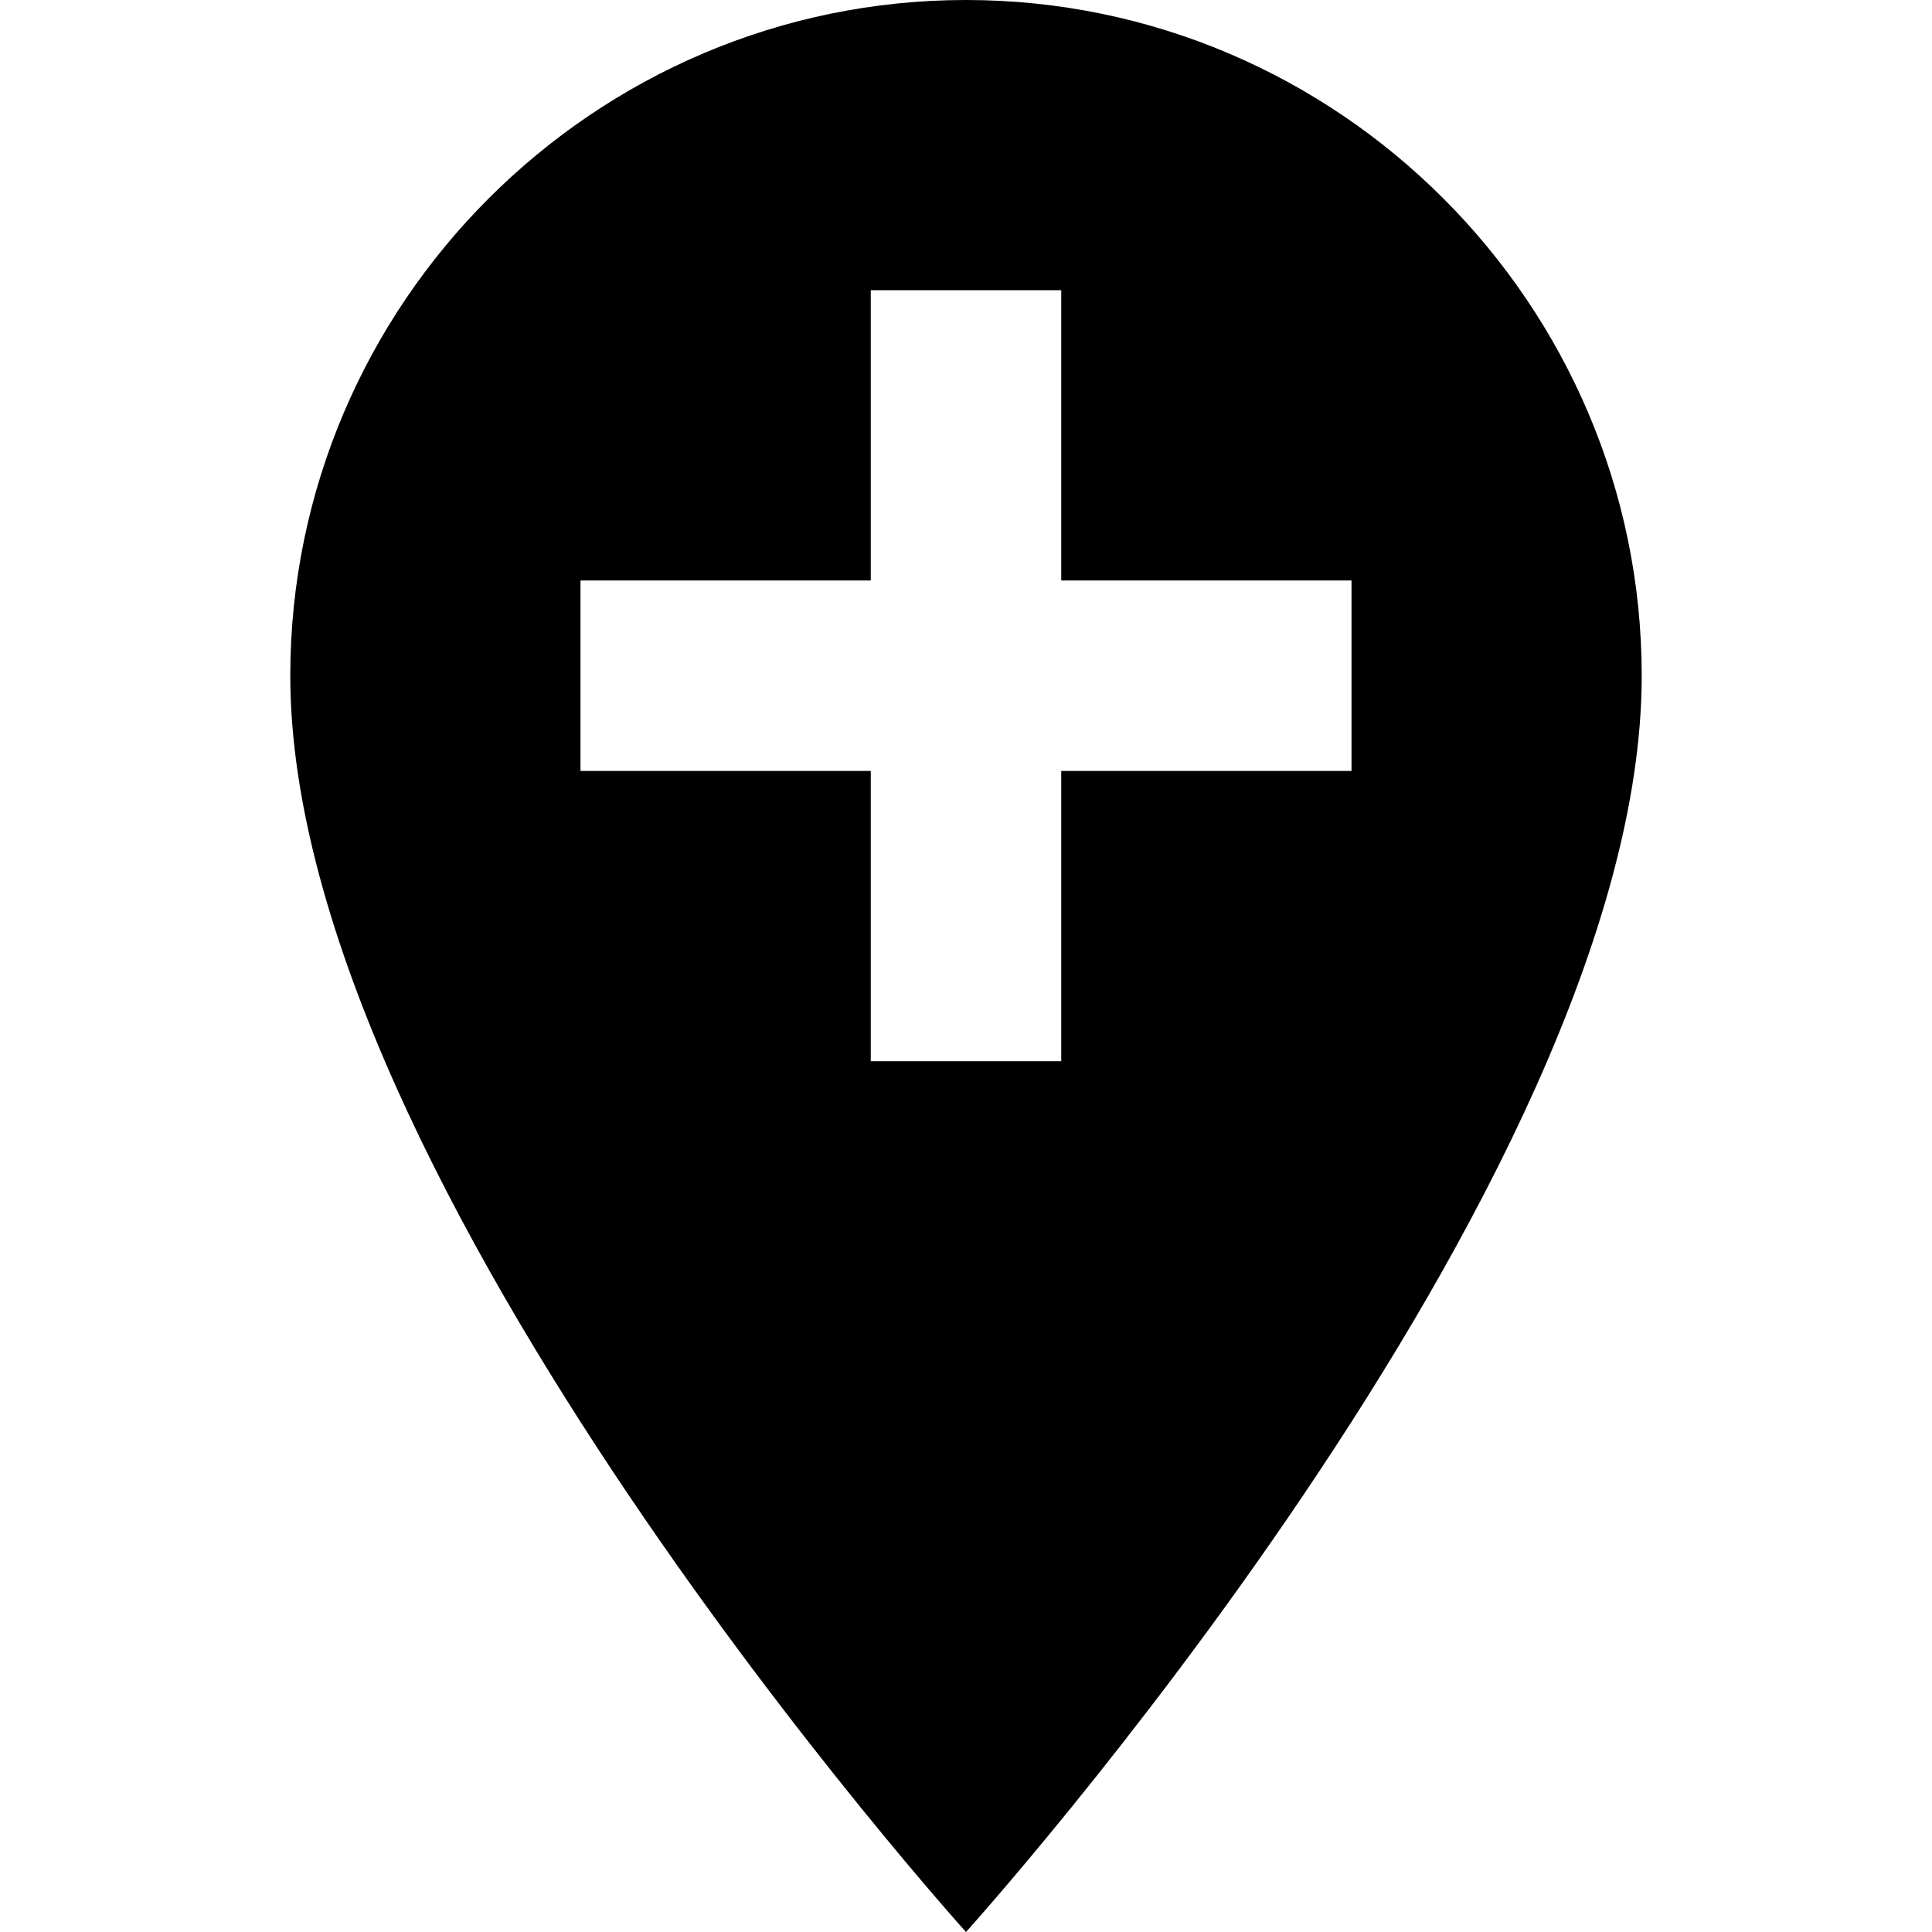 <!-- Generated by IcoMoon.io -->
<svg version="1.1" xmlns="http://www.w3.org/2000/svg" width="24" height="24" viewBox="0 0 24 24">
<title>add_location</title>
<path d="M16.789 9.577v-2.366h-3.606v-3.606h-2.366v3.606h-3.606v2.366h3.606v3.606h2.366v-3.606h3.606zM12 0c4.62 0 8.394 3.775 8.394 8.394 0 6.31-8.394 15.606-8.394 15.606s-8.394-9.296-8.394-15.606c0-4.62 3.775-8.394 8.394-8.394z"></path>
</svg>
